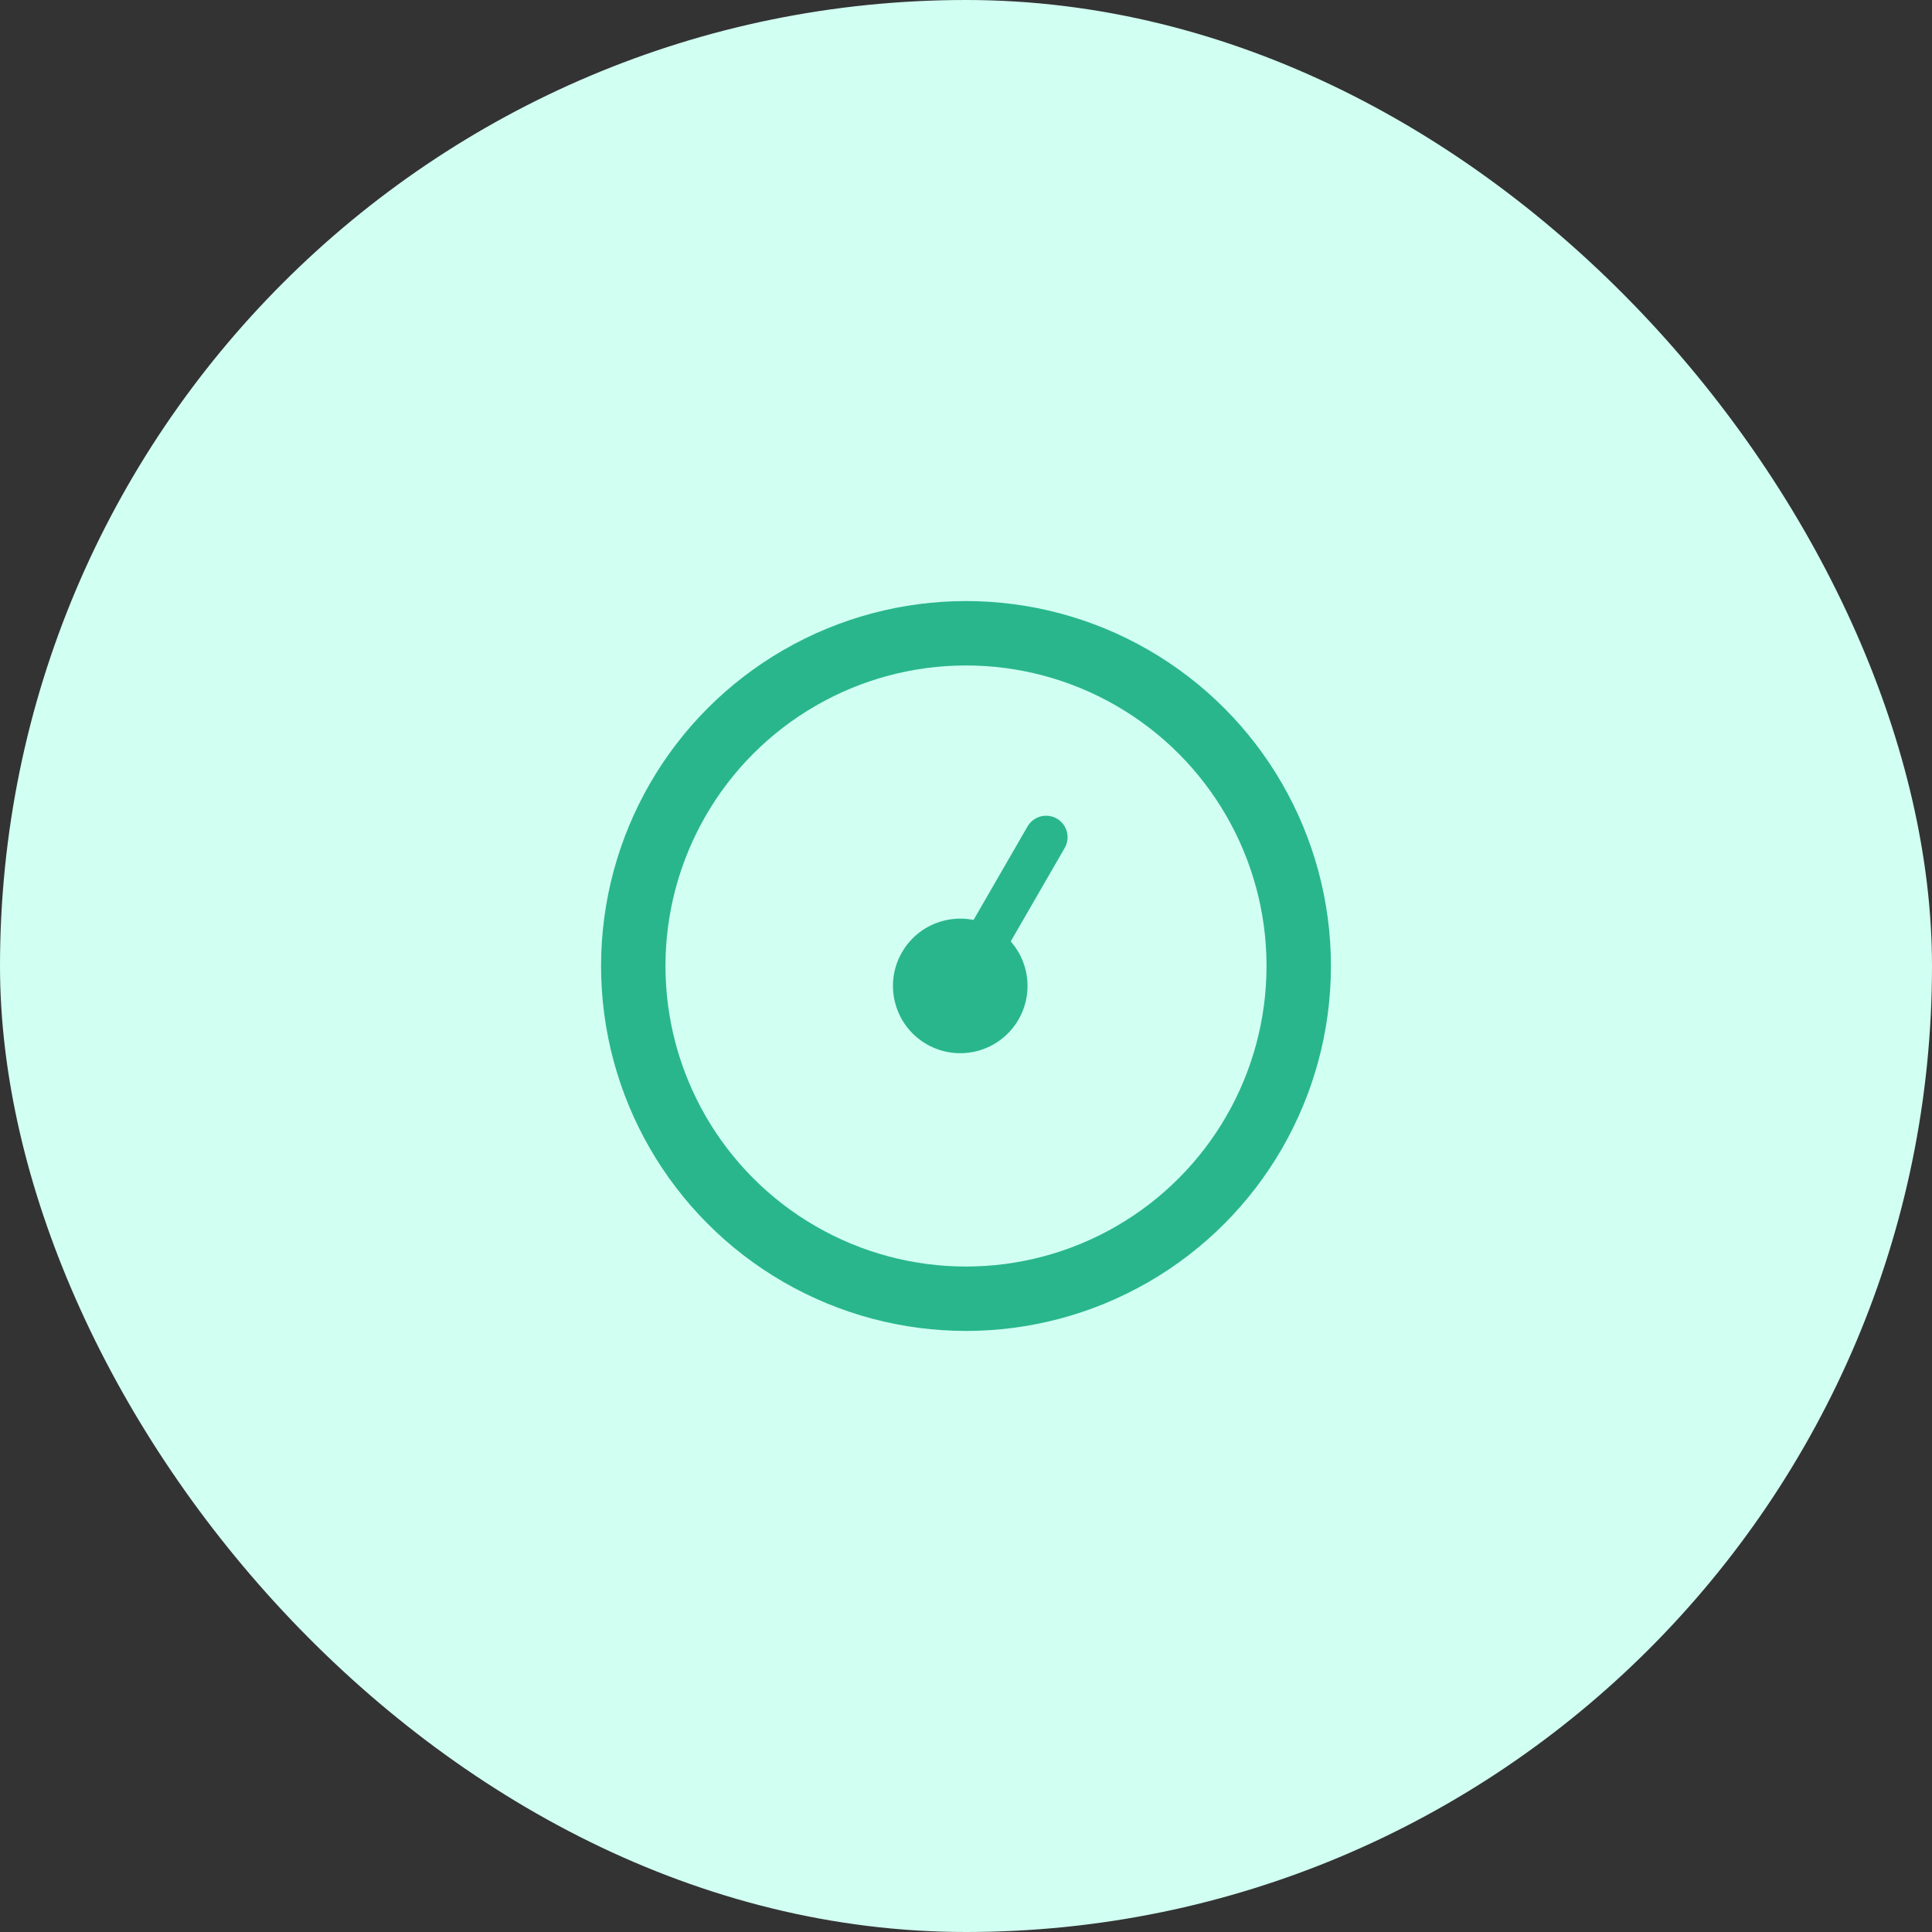 <svg width="45" height="45" viewBox="0 0 45 45" fill="none" xmlns="http://www.w3.org/2000/svg">
<rect x="0" y="0" width="45" height="45" fill="#333333" stroke="none"/>
<rect width="45" height="45" rx="22.5" fill="#D1FFF2"/>
<circle cx="22.5" cy="22.5" r="7.75" stroke="#29B68D" stroke-width="1.5"/>
<circle cx="22.366" cy="22.964" r="1.567" transform="rotate(30 22.366 22.964)" fill="#29B68D"/>
<path d="M24.366 19.5L22.366 22.964" stroke="#29B68D" stroke-linecap="round"/>
</svg>
